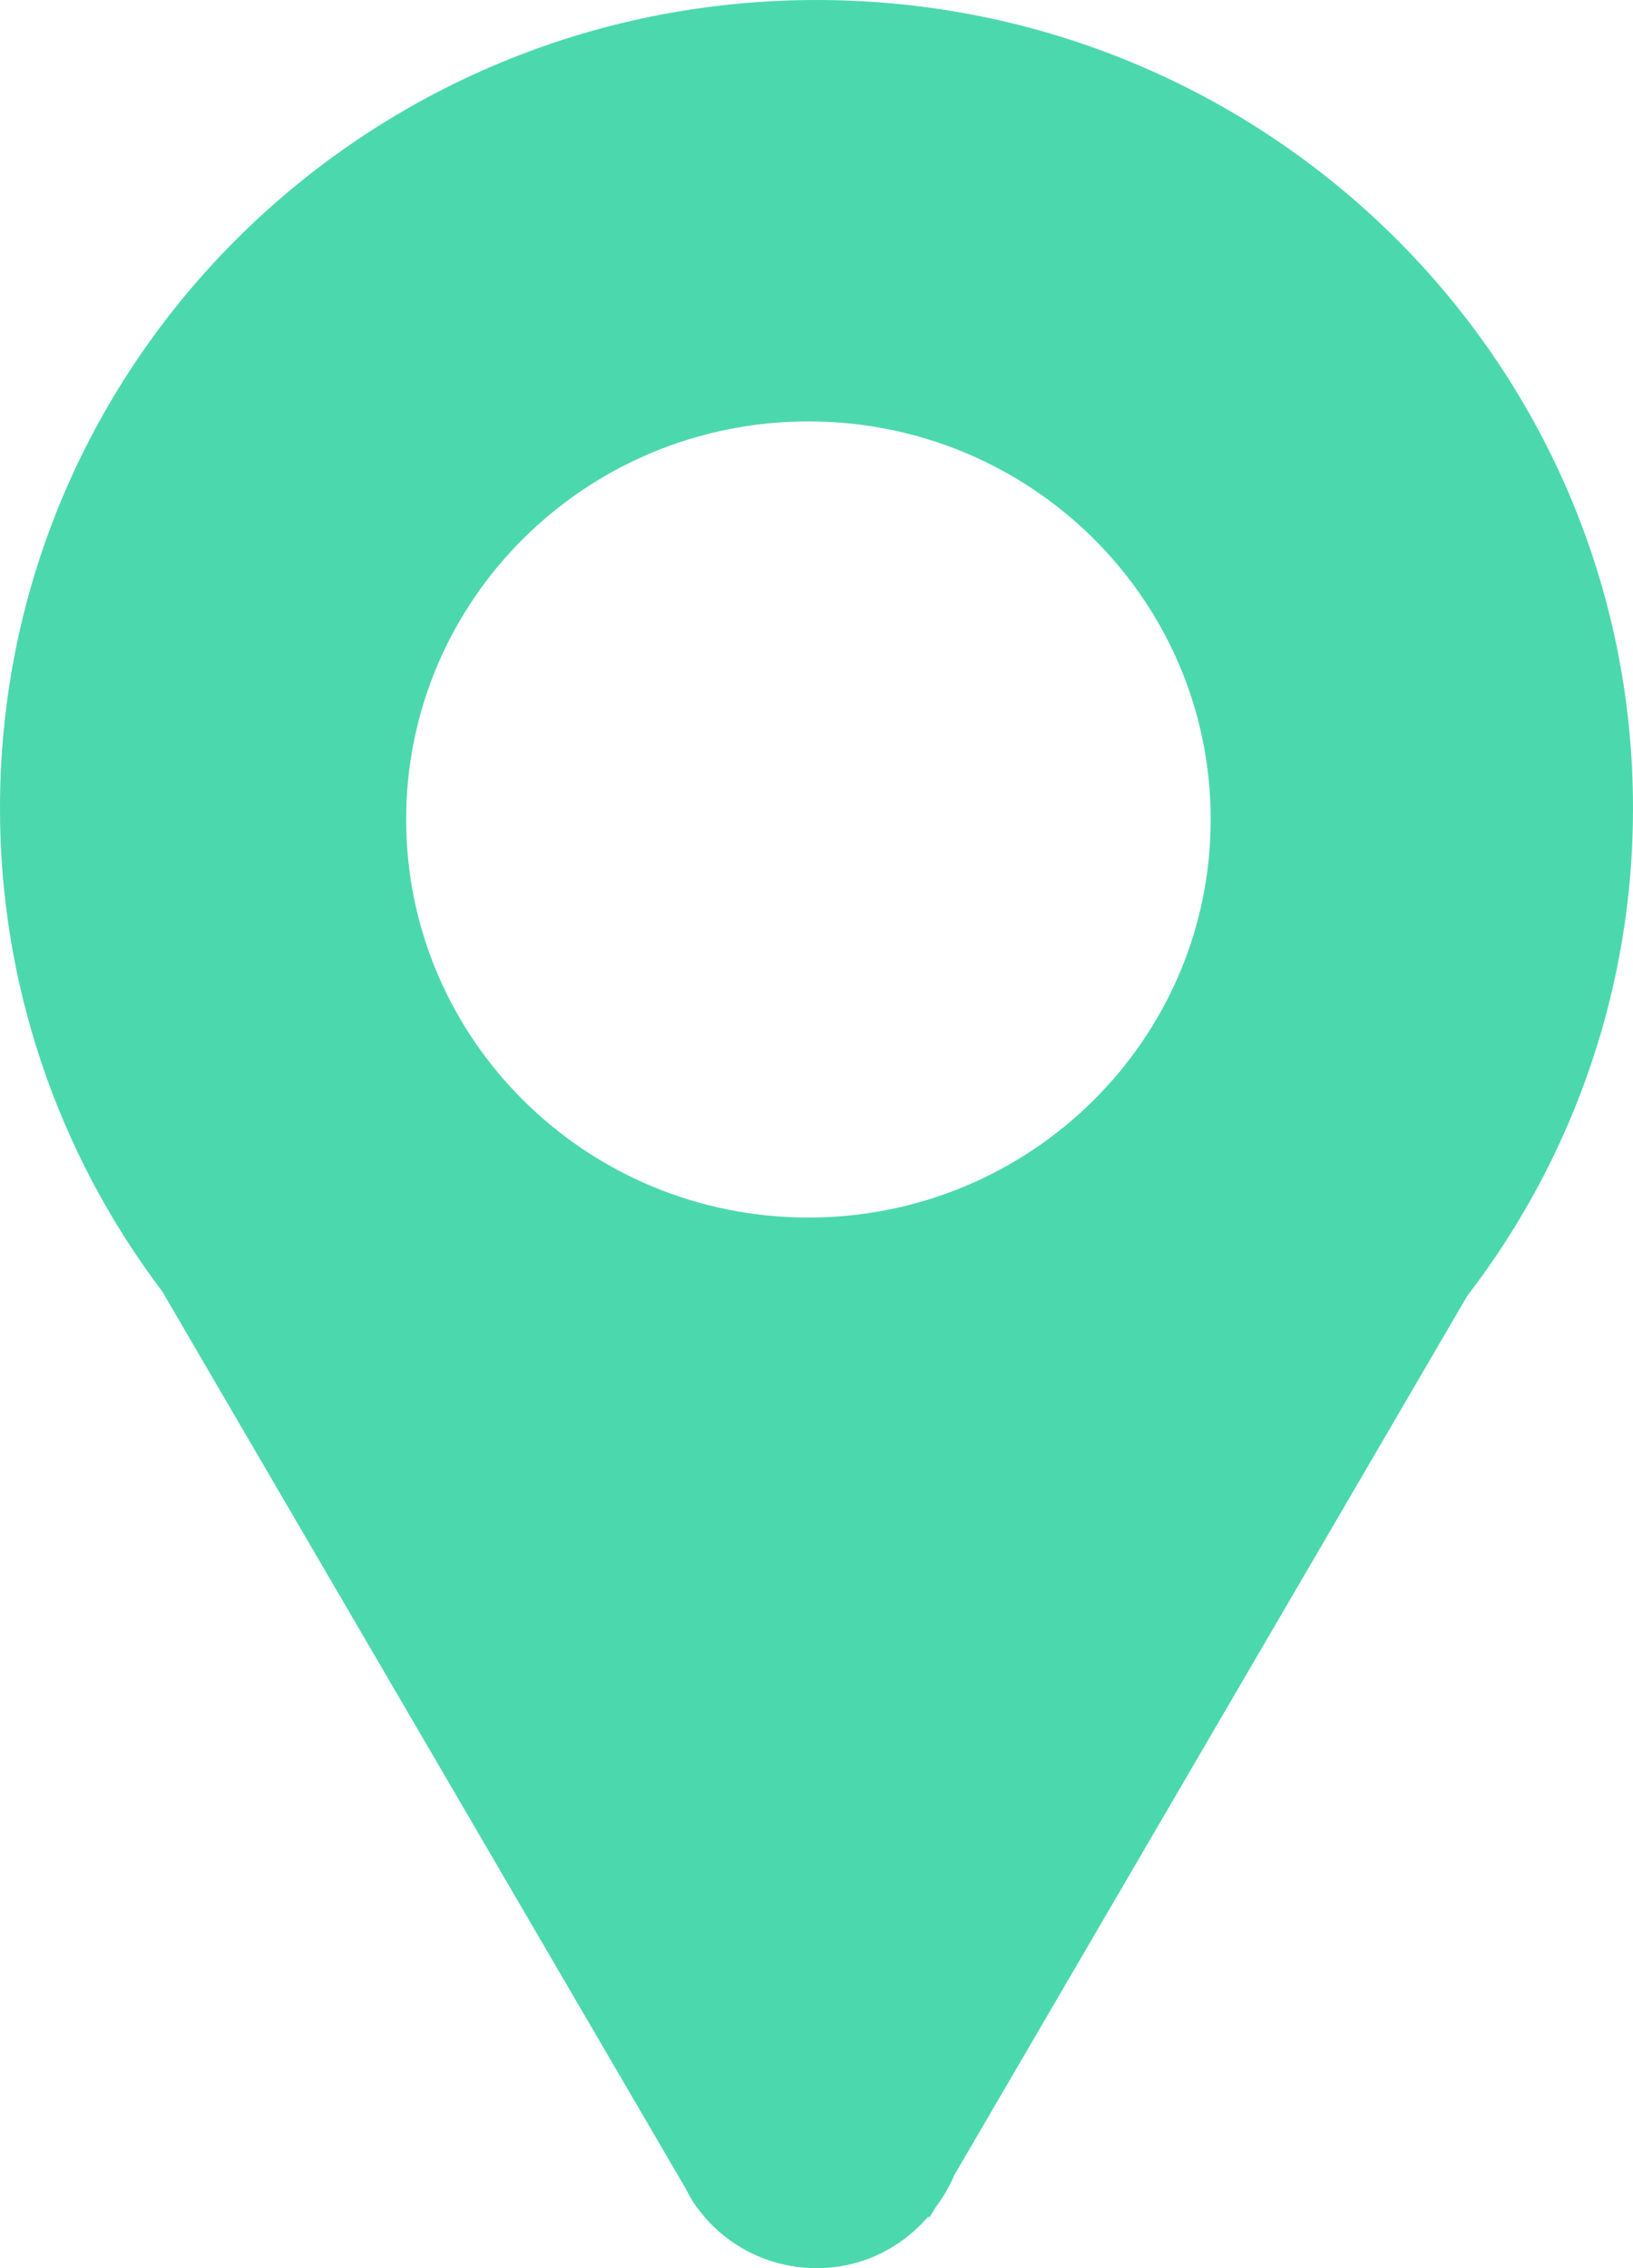 <svg width="18" height="25" viewBox="0 0 18 25" fill="none" xmlns="http://www.w3.org/2000/svg">
<path d="M9 0C4.028 0 1.18424e-05 3.987 1.18424e-05 8.905C-0.003 10.826 0.624 12.696 1.788 14.234L7.561 24.128C7.594 24.192 7.628 24.255 7.669 24.314L7.682 24.335L7.685 24.333C7.835 24.541 8.034 24.709 8.263 24.825C8.493 24.941 8.747 25.001 9.005 25C9.501 25 9.934 24.776 10.232 24.432L10.247 24.44L10.304 24.343C10.388 24.23 10.463 24.11 10.517 23.978L16.173 14.284C17.361 12.738 18.003 10.848 18 8.905C18 3.987 13.973 0 9 0ZM8.911 13.42C6.461 13.42 4.477 11.456 4.477 9.032C4.477 6.609 6.461 4.645 8.911 4.645C11.361 4.645 13.345 6.609 13.345 9.032C13.345 11.455 11.361 13.42 8.911 13.42Z" fill="#4CD8AD"/>
</svg>

